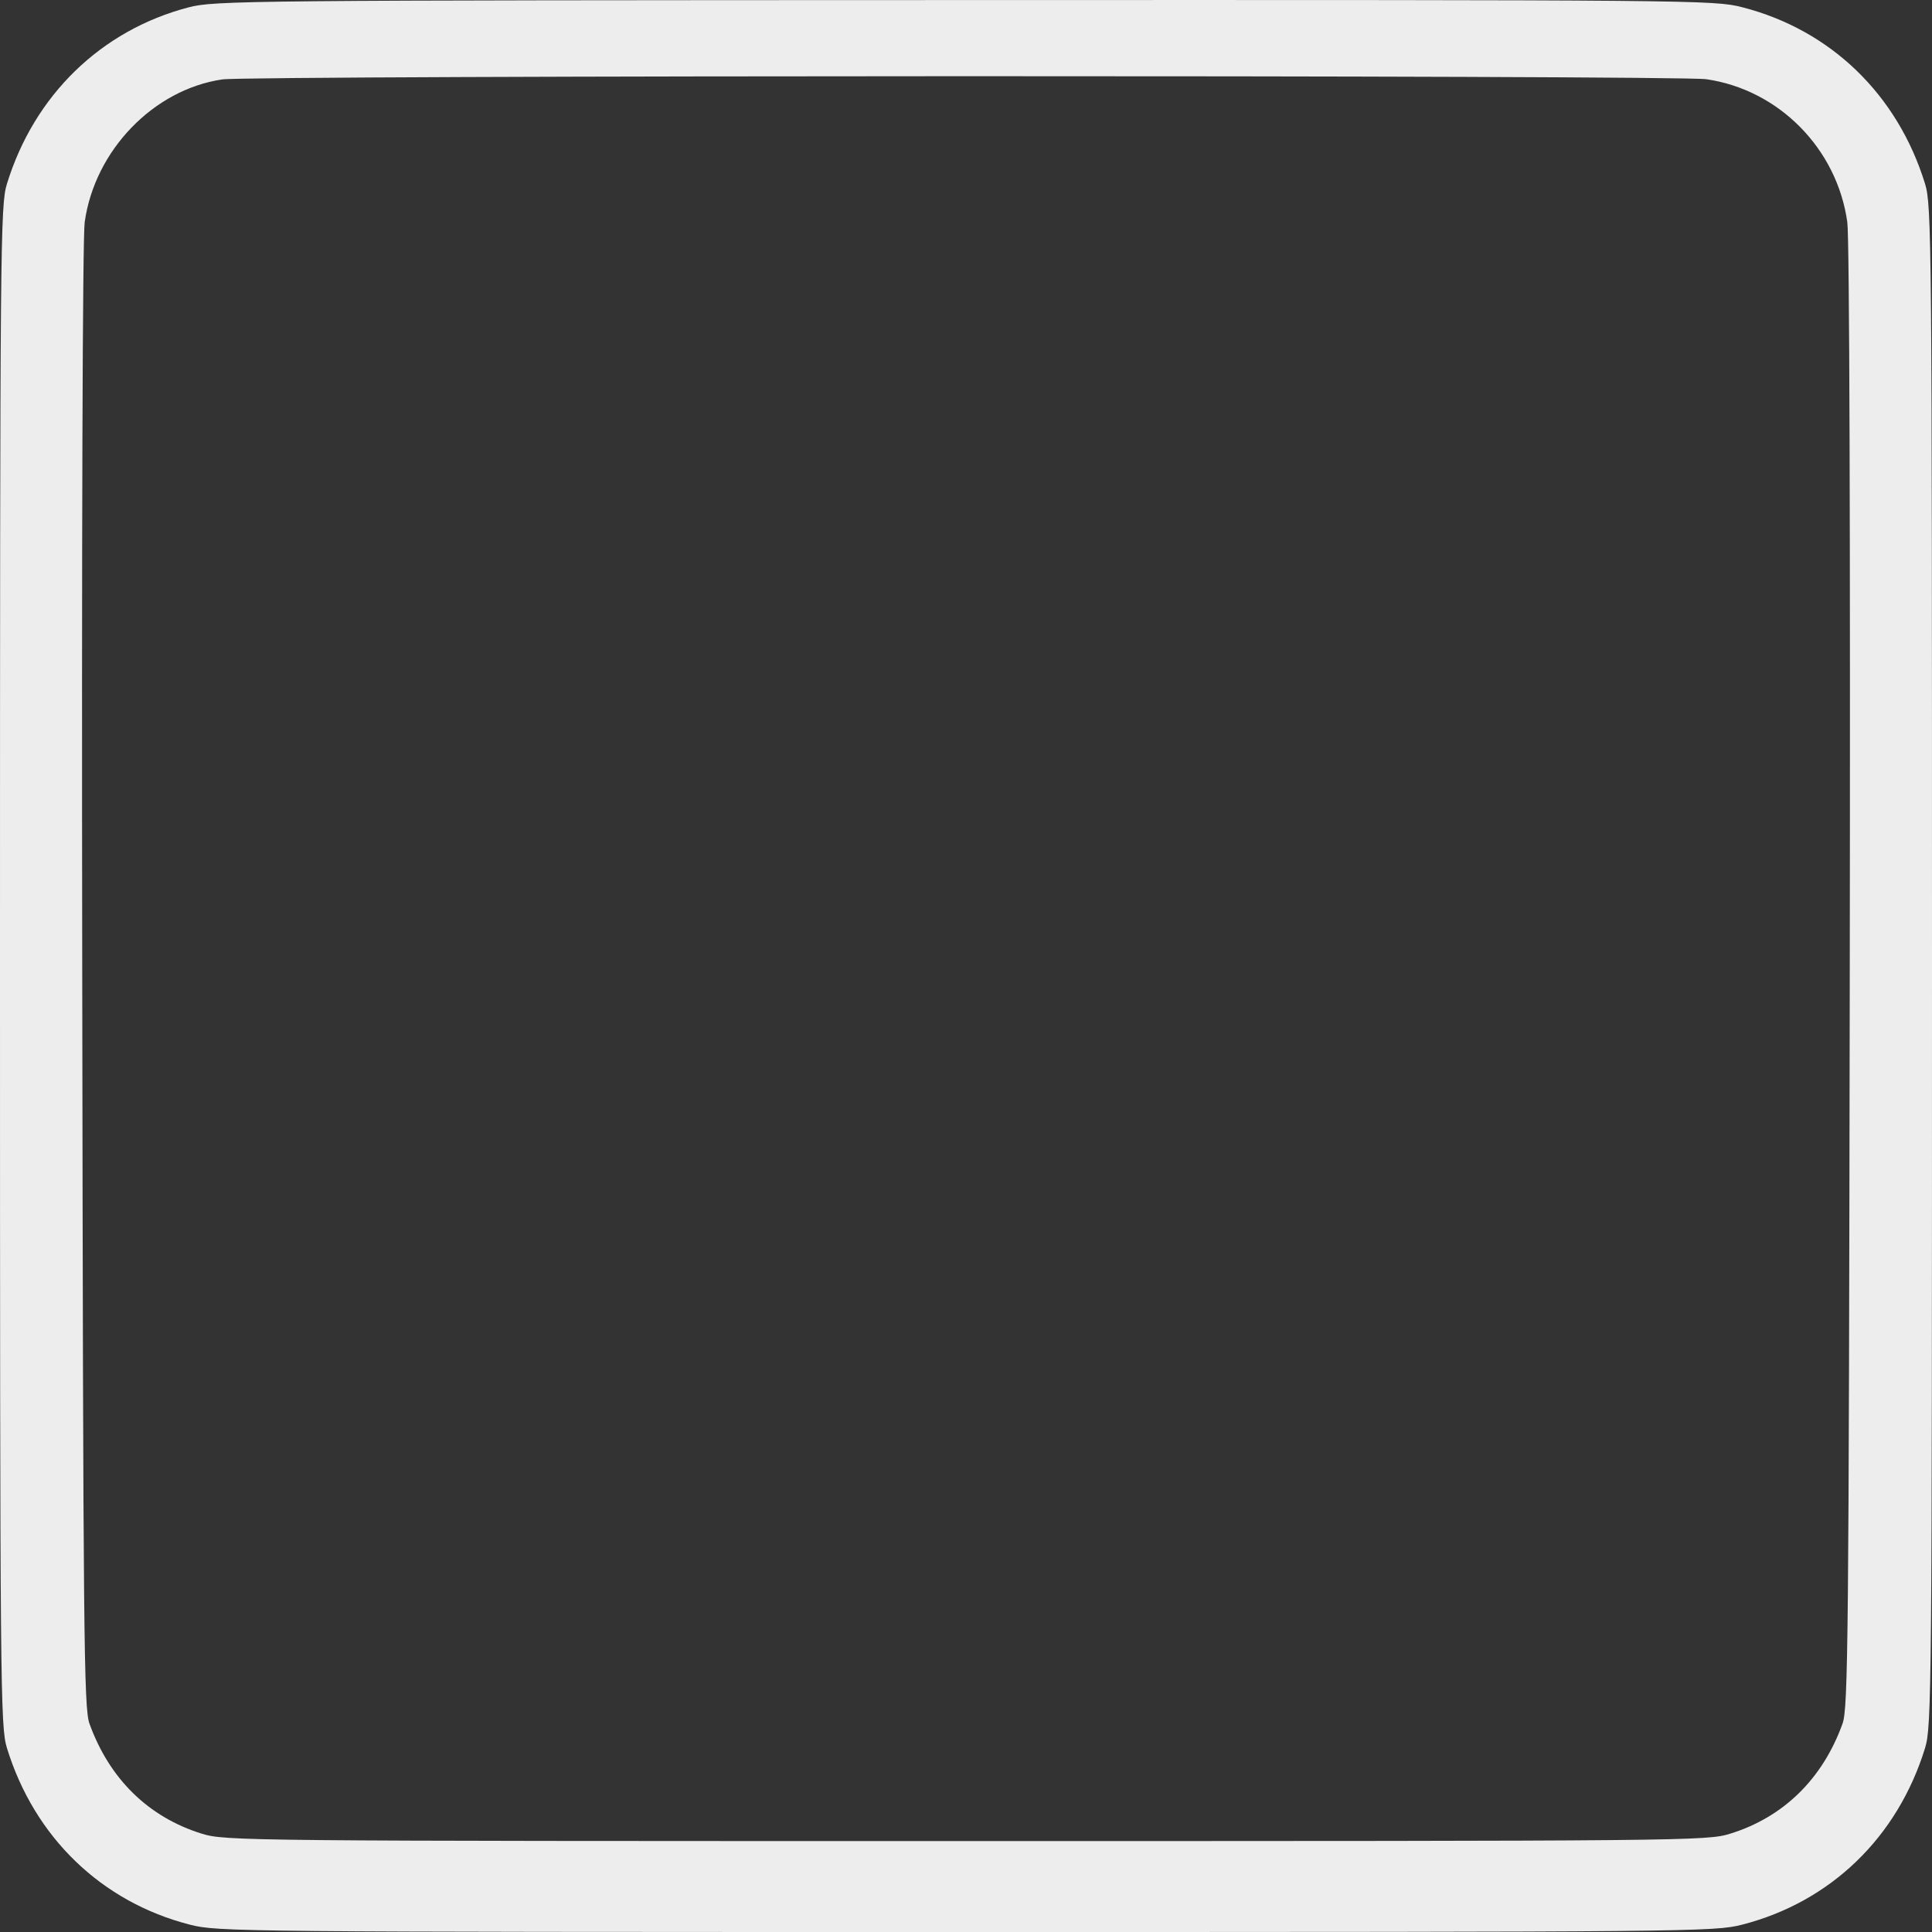 <svg width="30" height="30" viewBox="0 0 30 30" fill="none" xmlns="http://www.w3.org/2000/svg">
<rect x="0" y="0" width="30" height="30" fill="#333333" stroke="none"/>
<path fill-rule="evenodd" clip-rule="evenodd" d="M2.925 0.115C1.568 0.471 0.531 1.479 0.108 2.854C0.005 3.188 0 3.722 0 14.999C0 26.275 0.005 26.809 0.108 27.144C0.535 28.53 1.574 29.533 2.948 29.886C3.383 29.997 3.696 30 15 30C26.304 30 26.617 29.997 27.052 29.886C28.426 29.533 29.465 28.53 29.892 27.144C29.995 26.809 30 26.275 30 14.999C30 3.722 29.995 3.188 29.892 2.854C29.465 1.467 28.426 0.464 27.052 0.112C26.617 0 26.31 -0.002 14.976 0.001C3.785 0.004 3.331 0.008 2.925 0.115ZM26.495 1.23C27.623 1.393 28.527 2.31 28.685 3.451C28.718 3.693 28.733 8.324 28.723 15.175C28.708 25.457 28.698 26.524 28.611 26.764C28.302 27.622 27.695 28.216 26.868 28.473C26.502 28.586 26.259 28.588 15 28.588C3.741 28.588 3.498 28.586 3.132 28.473C2.305 28.216 1.698 27.622 1.389 26.764C1.302 26.524 1.292 25.457 1.277 15.175C1.267 8.324 1.282 3.693 1.315 3.451C1.469 2.338 2.382 1.39 3.452 1.233C3.895 1.169 26.049 1.165 26.495 1.23Z" fill="#EDEDED"/>
</svg>
